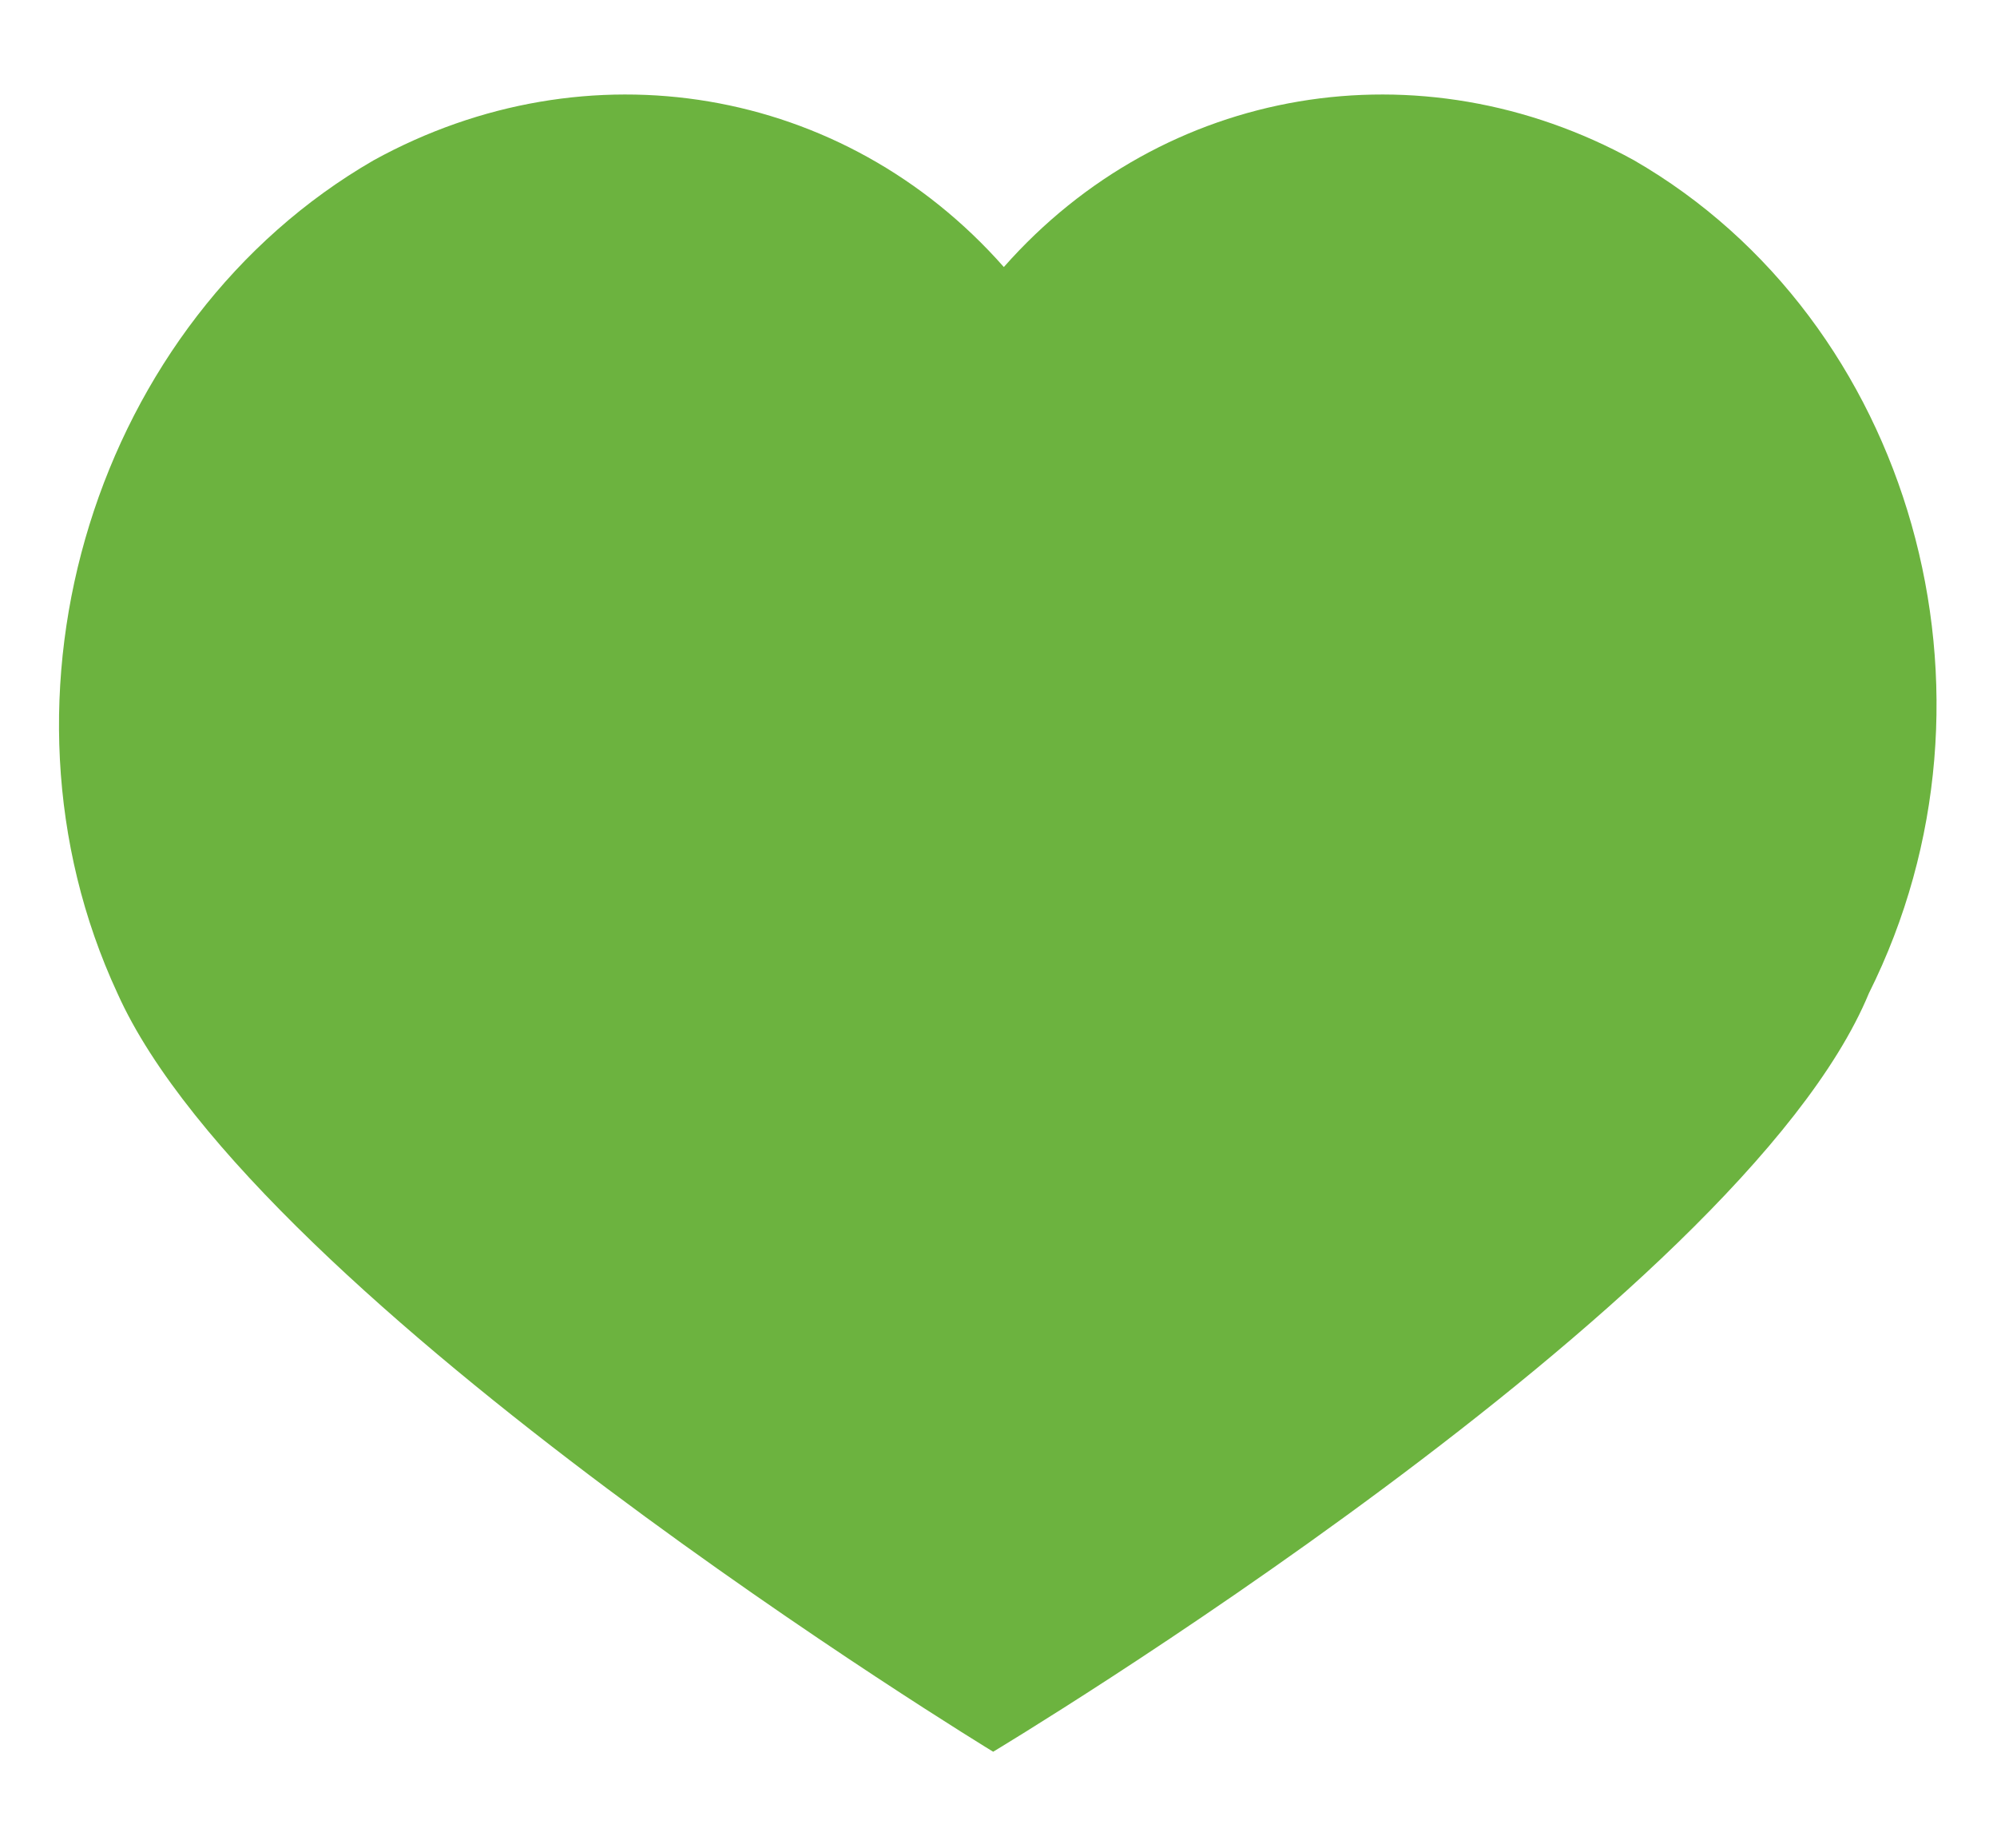 <?xml version="1.0" encoding="utf-8"?>
<!-- Generator: Adobe Illustrator 22.0.0, SVG Export Plug-In . SVG Version: 6.00 Build 0)  -->
<svg version="1.1" id="Layer_1" xmlns="http://www.w3.org/2000/svg" xmlns:xlink="http://www.w3.org/1999/xlink" x="0px" y="0px"
	 viewBox="0 0 18.7 17.3" style="enable-background:new 0 0 18.7 17.3;" xml:space="preserve">
<style type="text/css">
	.st0{fill:#6CB33F;}
</style>
<g>
	<path class="st0" d="M15.3,1.5c-2-1.1-4.4-0.7-5.9,1c-1.5-1.7-3.9-2.1-5.9-1C0.9,3-0.2,6.5,1.1,9.3c1.3,2.9,8.2,7.1,8.2,7.1
		s7-4.2,8.2-7.1C18.9,6.5,17.9,3,15.3,1.5"/>
</g>
</svg>
